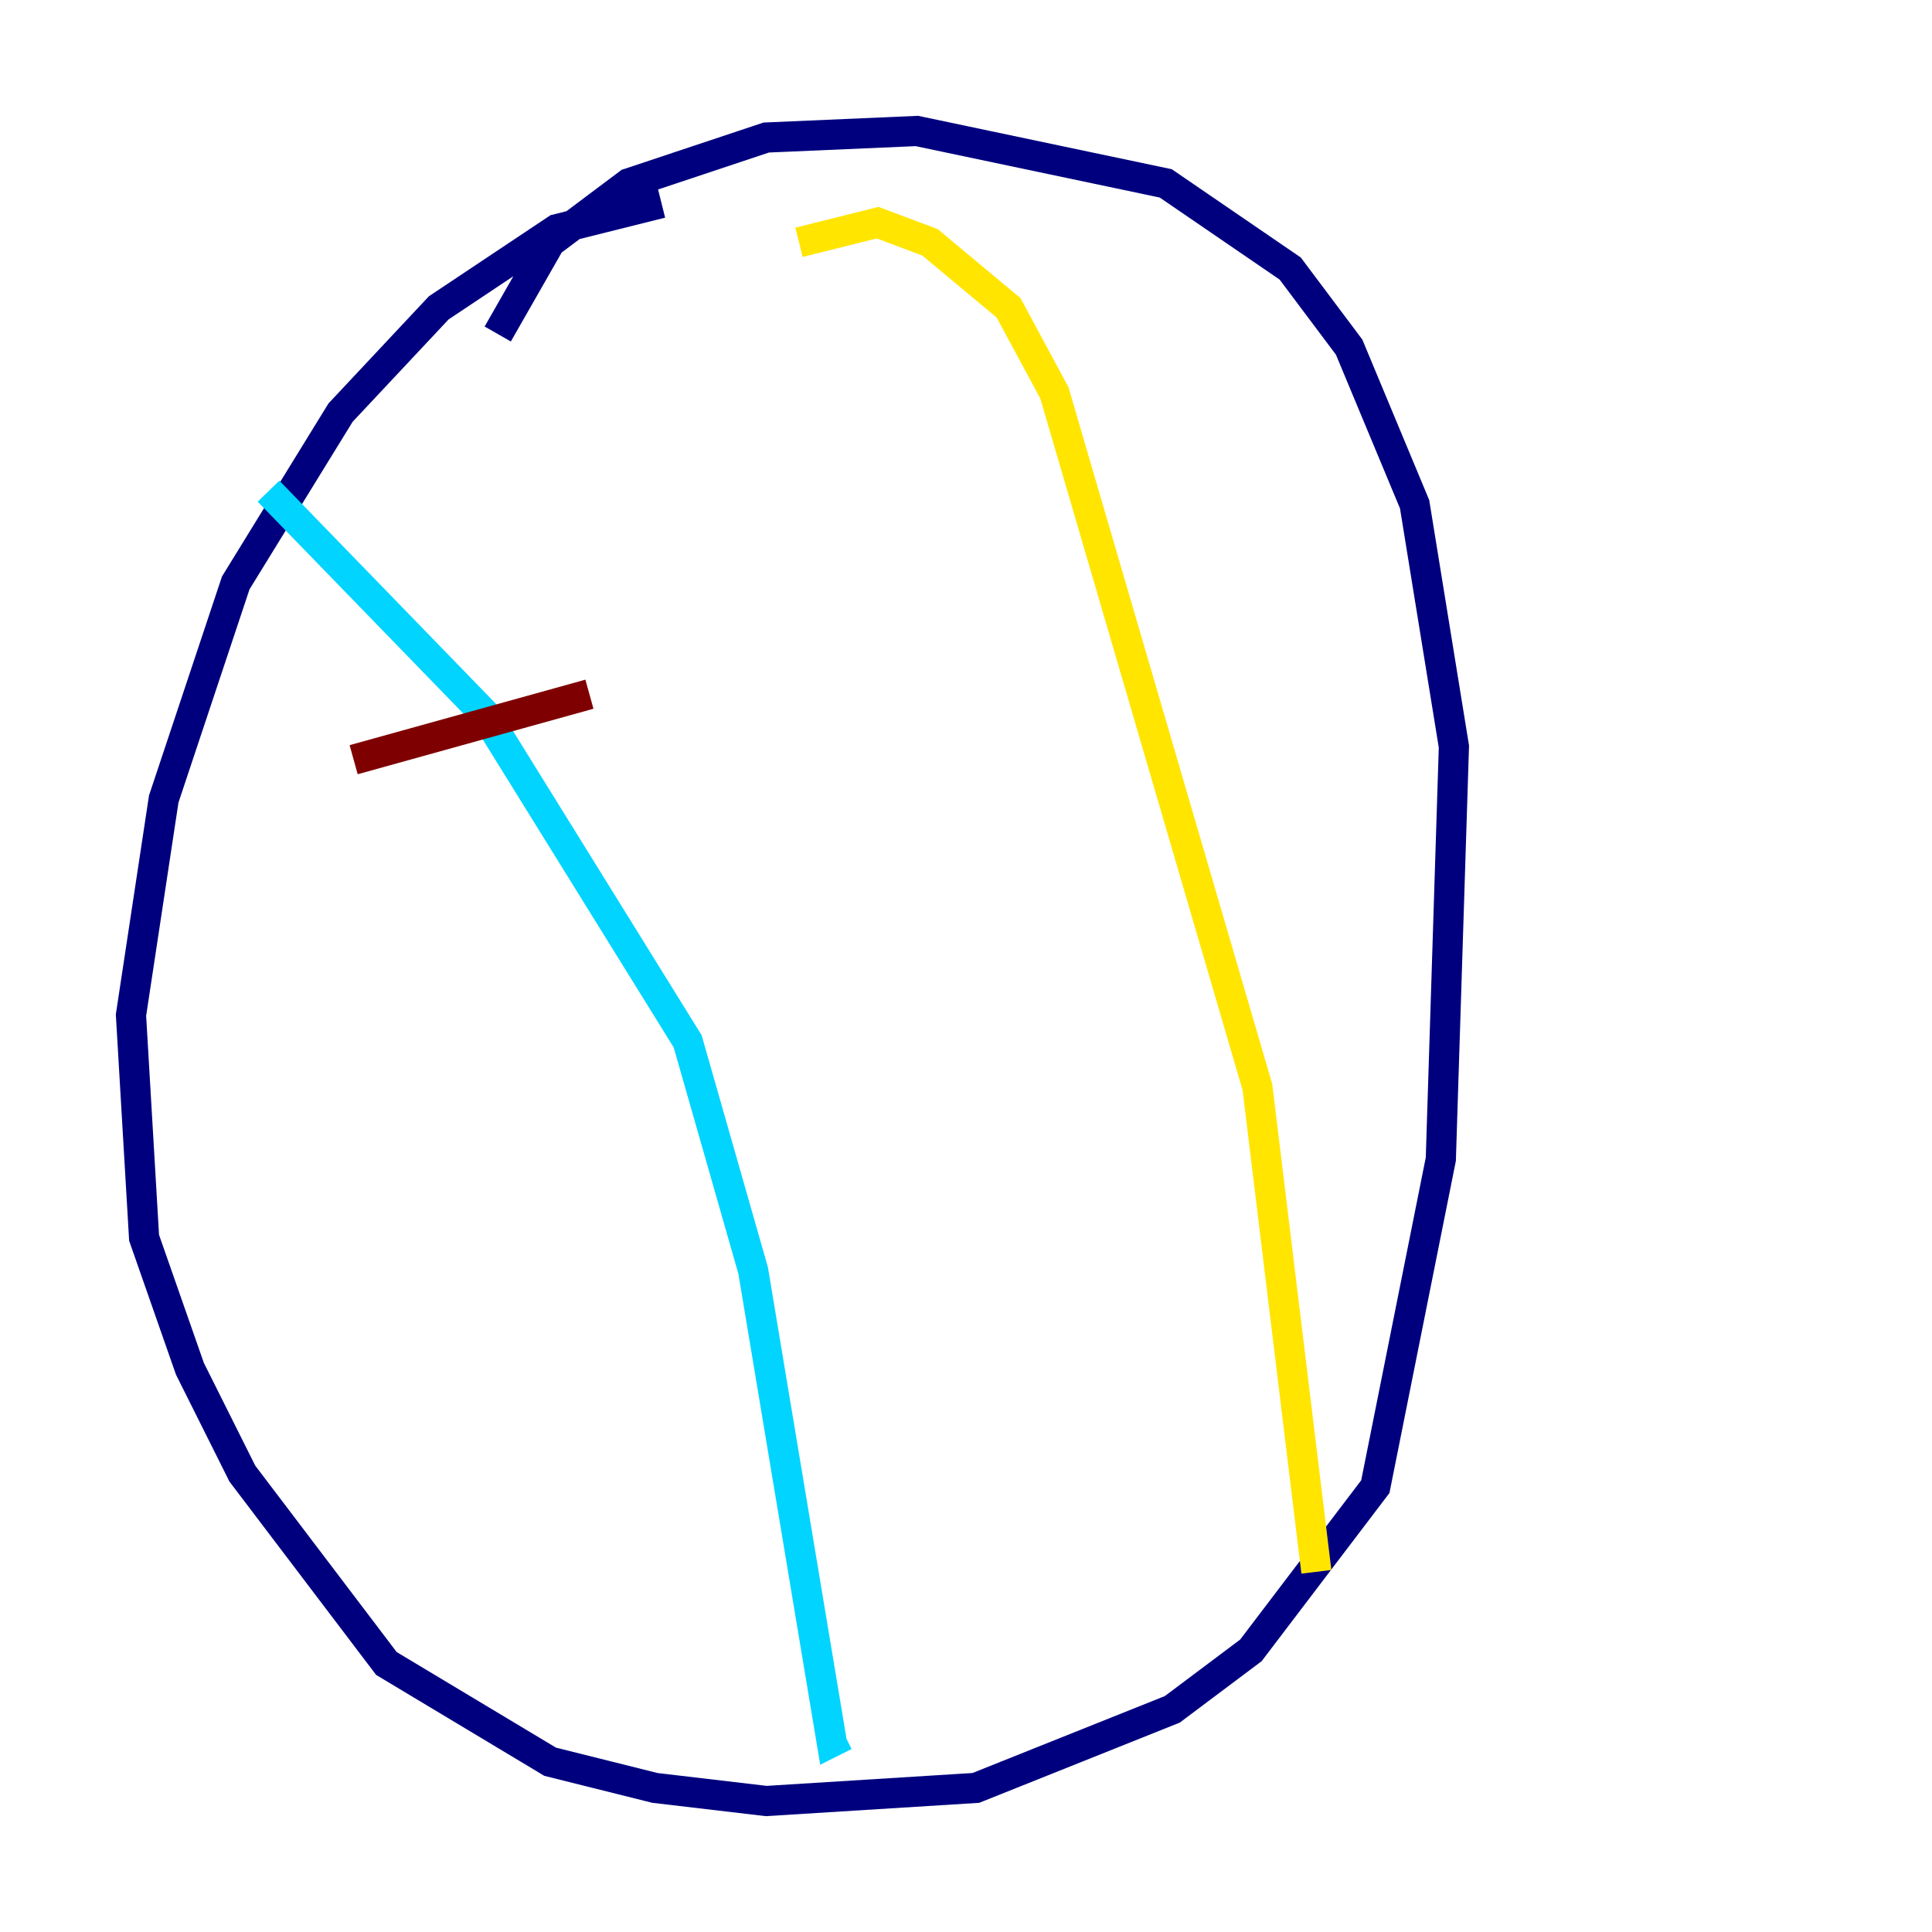 <?xml version="1.0" encoding="utf-8" ?>
<svg baseProfile="tiny" height="128" version="1.2" viewBox="0,0,128,128" width="128" xmlns="http://www.w3.org/2000/svg" xmlns:ev="http://www.w3.org/2001/xml-events" xmlns:xlink="http://www.w3.org/1999/xlink"><defs /><polyline fill="none" points="43.824,13.451 36.881,15.186 29.071,20.393 22.563,27.336 15.62,38.617 10.848,52.936 8.678,67.254 9.546,82.007 12.583,90.685 16.054,97.627 25.6,110.21 36.447,116.719 43.39,118.454 50.766,119.322 64.651,118.454 77.668,113.248 82.875,109.342 91.119,98.495 95.458,76.8 96.325,49.464 93.722,33.41 89.383,22.997 85.478,17.79 77.234,12.149 60.746,8.678 50.766,9.112 41.654,12.149 36.447,16.054 32.976,22.129" stroke="#00007f" stroke-width="2" /><polyline fill="none" points="17.79,32.542 32.108,47.295 45.559,68.99 49.898,84.176 55.105,115.417 55.973,114.983" stroke="#00d4ff" stroke-width="2" /><polyline fill="none" points="52.936,16.054 58.142,14.752 61.614,16.054 66.82,20.393 69.858,26.034 83.308,72.027 87.214,104.136" stroke="#ffe500" stroke-width="2" /><polyline fill="none" points="23.43,50.332 39.051,45.993" stroke="#7f0000" stroke-width="2" /></svg>
